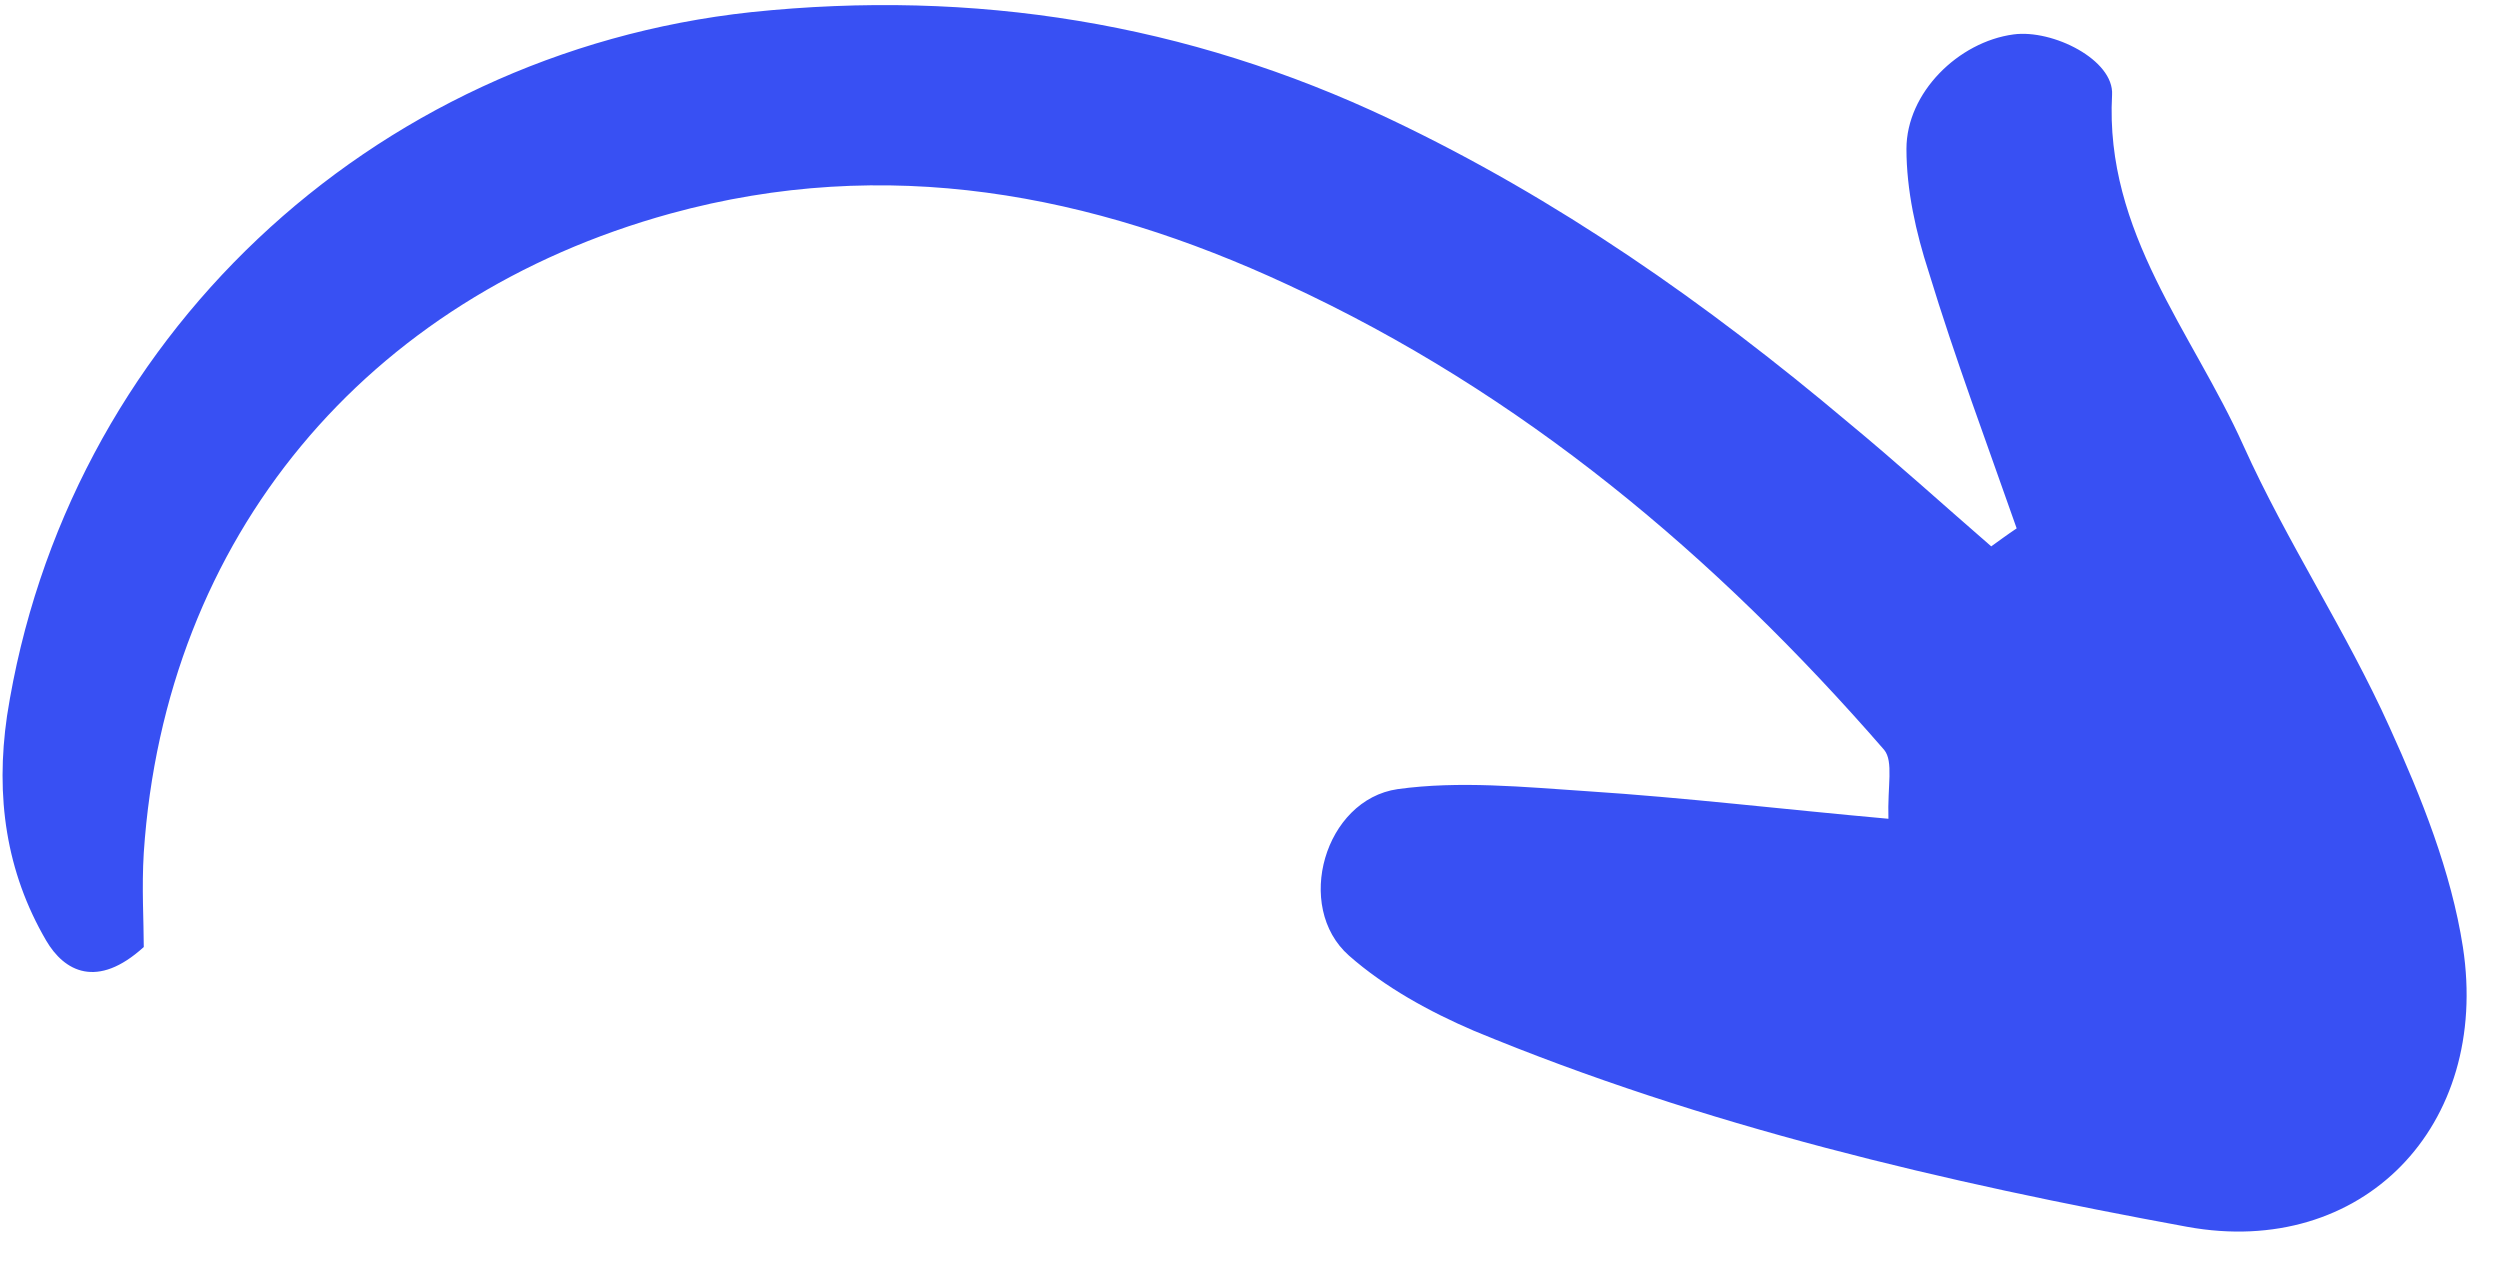 <svg width="57" height="29" viewBox="0 0 57 29" fill="none" xmlns="http://www.w3.org/2000/svg">
<path d="M45.98 12.047C45.303 10.113 44.578 8.18 43.974 6.198C43.684 5.304 43.467 4.338 43.467 3.395C43.467 2.114 44.651 0.954 45.907 0.785C46.801 0.664 48.203 1.365 48.155 2.163C47.986 5.304 49.991 7.576 51.151 10.162C52.142 12.361 53.496 14.391 54.486 16.59C55.211 18.185 55.888 19.877 56.154 21.592C56.782 25.677 53.858 28.697 49.871 27.972C44.337 26.957 38.851 25.677 33.606 23.502C32.592 23.067 31.577 22.511 30.755 21.786C29.498 20.674 30.199 18.233 31.867 17.992C33.268 17.798 34.742 17.943 36.192 18.04C38.416 18.185 40.639 18.451 43.056 18.668C43.032 17.919 43.176 17.363 42.959 17.097C39.117 12.675 34.694 8.953 29.353 6.488C24.883 4.41 20.218 3.516 15.288 4.869C8.353 6.778 3.761 12.24 3.278 19.442C3.229 20.239 3.278 21.012 3.278 21.592C2.214 22.559 1.465 22.148 1.054 21.447C0.136 19.877 -0.106 18.161 0.16 16.324C1.489 7.769 8.425 1.22 17.125 0.277C22.2 -0.254 27.058 0.519 31.697 2.718C35.516 4.531 38.923 6.923 42.137 9.63C43.249 10.548 44.312 11.515 45.4 12.457C45.569 12.337 45.762 12.192 45.98 12.047Z" fill="#3850F3"/>
</svg>

